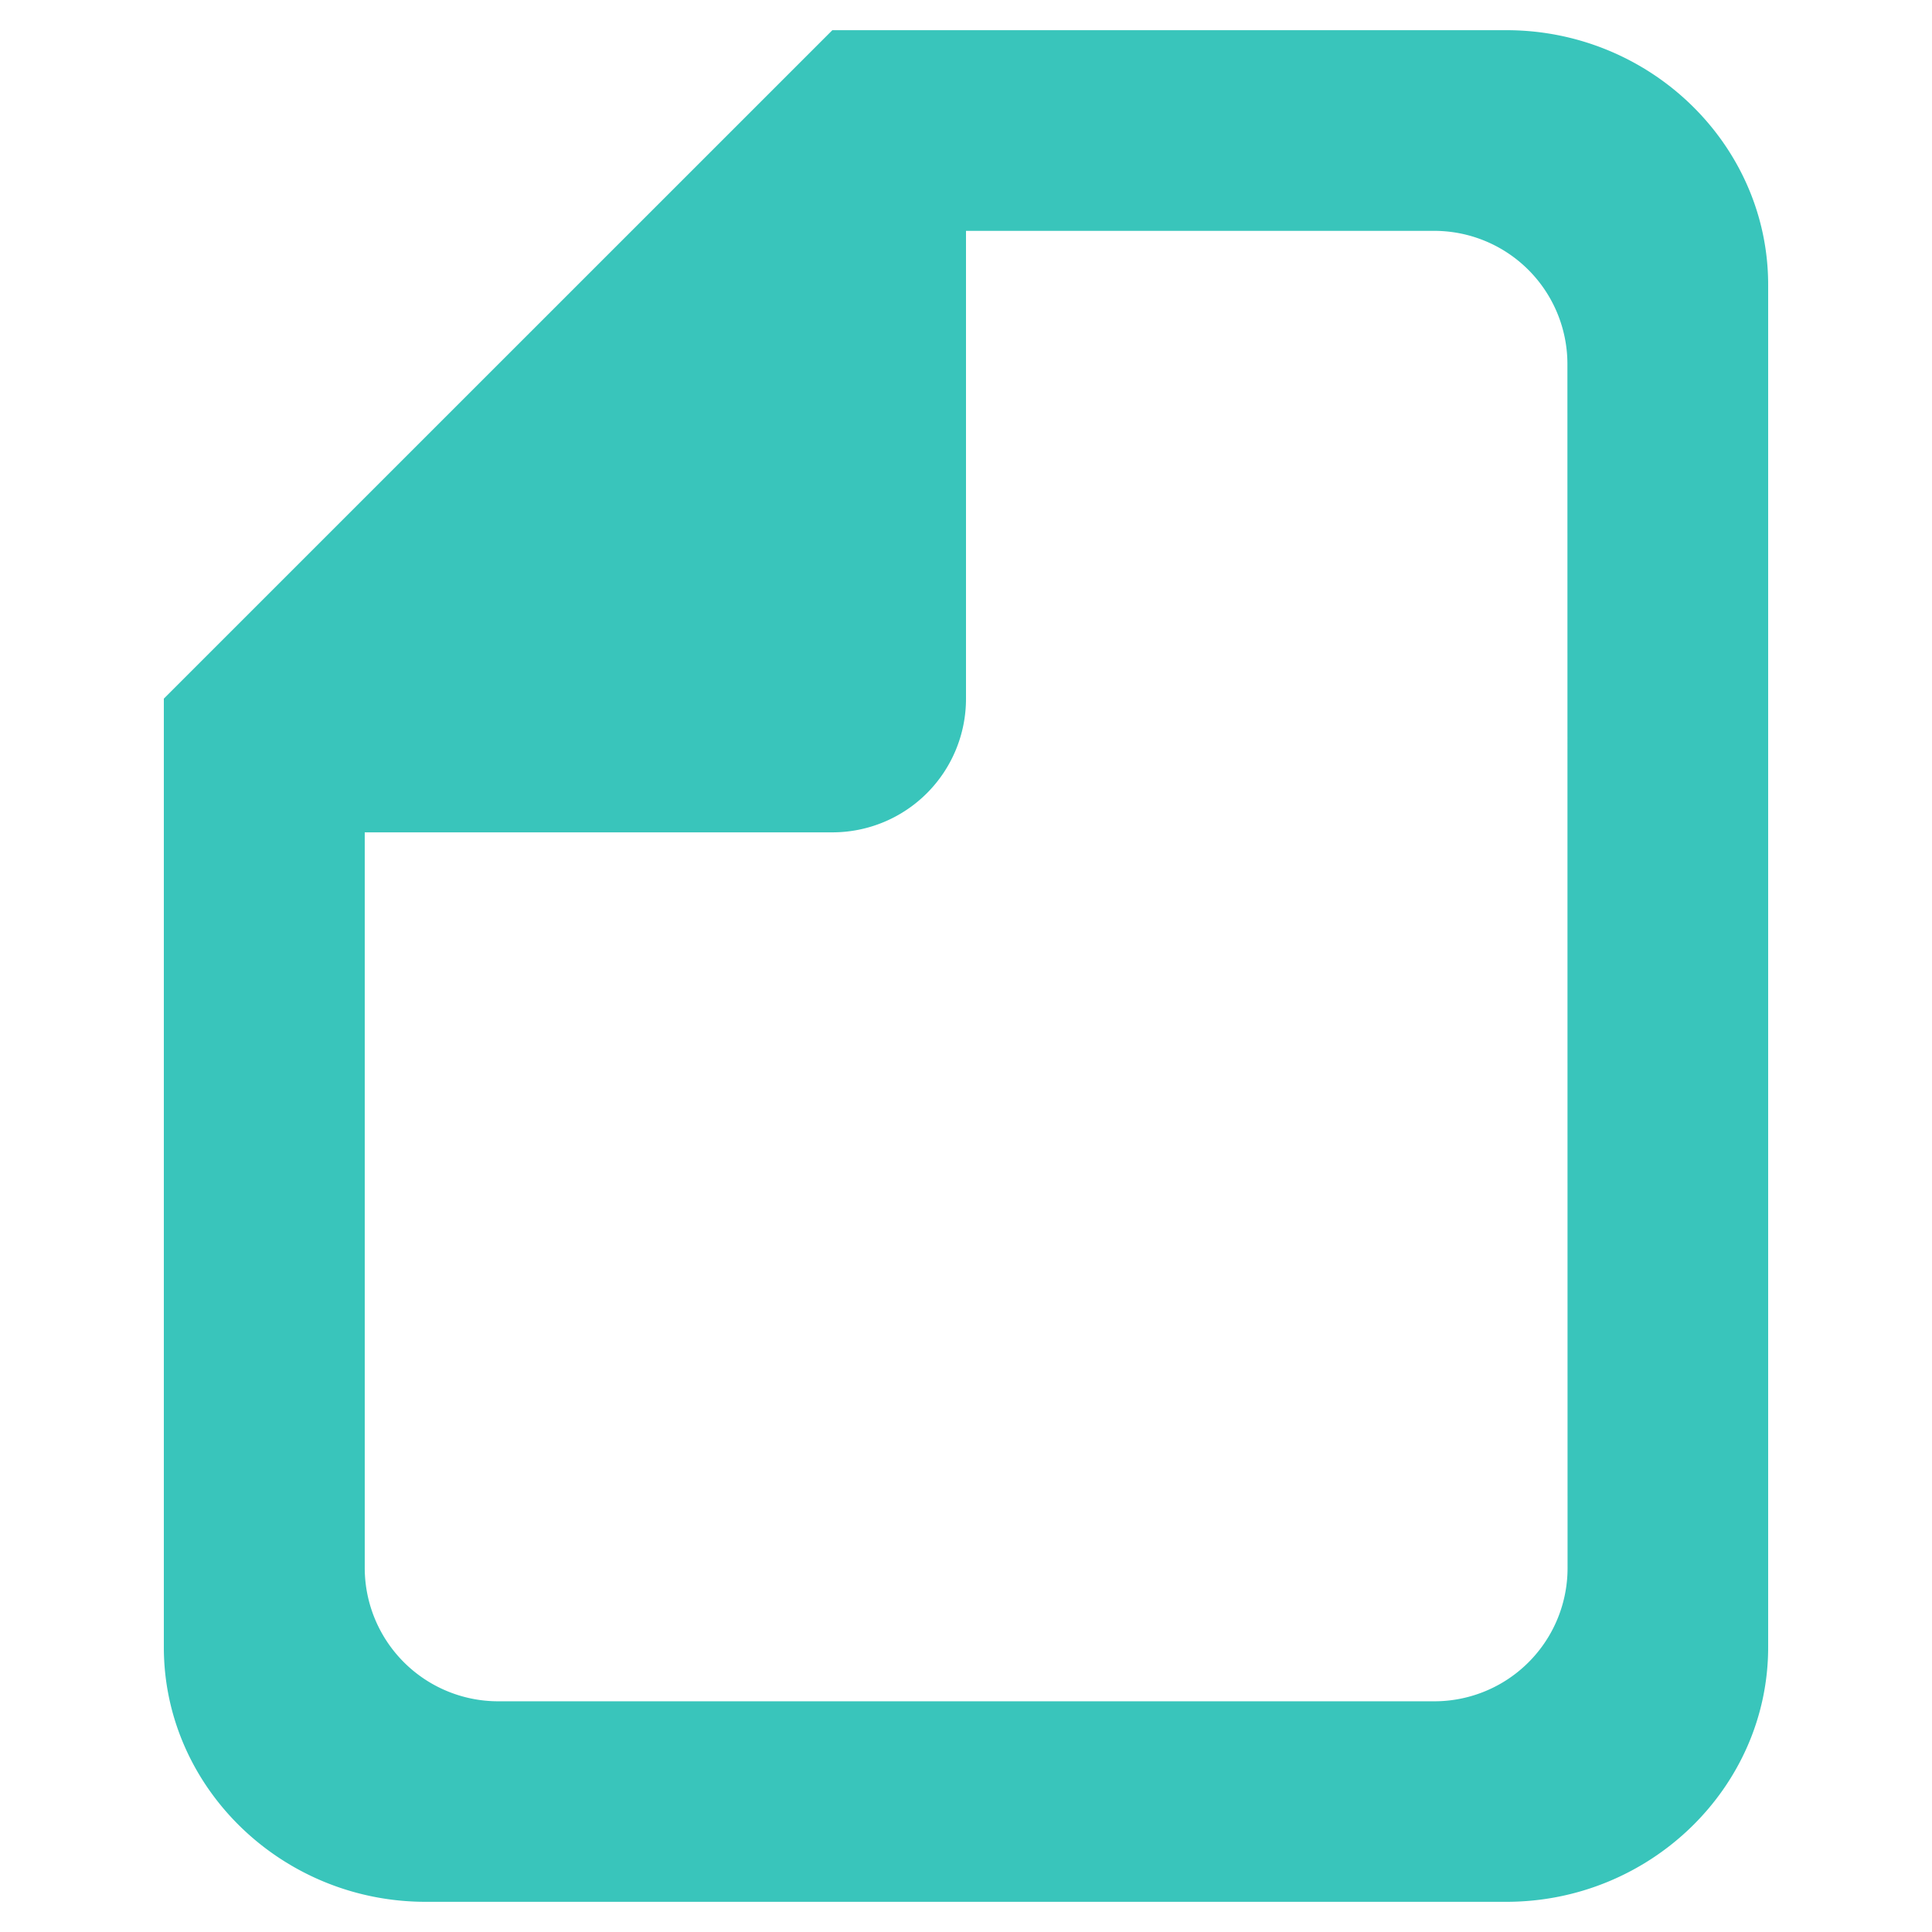 <svg id="图层_1" data-name="图层 1" xmlns="http://www.w3.org/2000/svg" viewBox="0 0 256 256"><defs><style>.cls-1{fill:#39c5bb;fill-rule:evenodd;}</style></defs><title>(file)</title><path class="cls-1" d="M207.71,207.79A17.65,17.65,0,0,1,190,225.43H66a17.69,17.69,0,0,1-17.67-17.74v-97.4h62A17.7,17.7,0,0,0,128,92.59v-62h62a17.65,17.65,0,0,1,17.69,17.64ZM110.29,4,21.71,92.57v125.7C21.71,236.82,37.32,252,56.4,252H199.6c19.08,0,34.69-15.18,34.69-33.73V37.73C234.29,19.17,218.68,4,199.6,4Z"/></svg>
